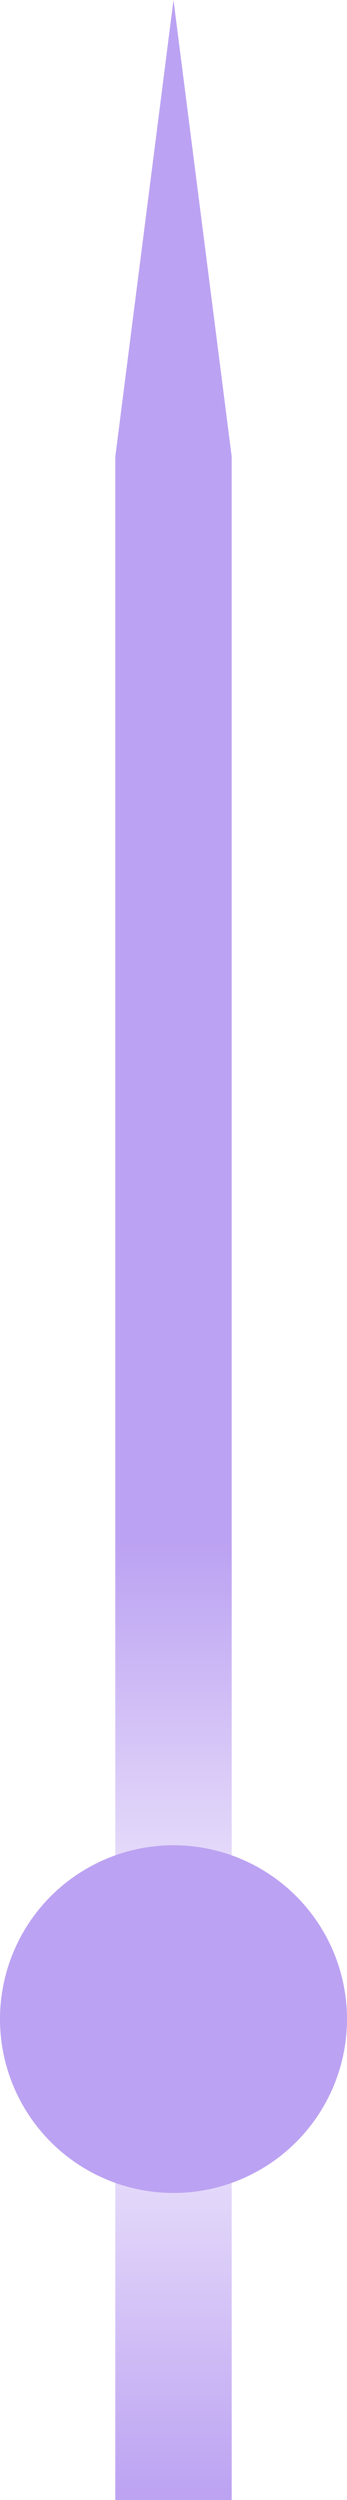 <?xml version="1.0" encoding="utf-8"?>
<!-- Generator: Adobe Illustrator 25.4.1, SVG Export Plug-In . SVG Version: 6.00 Build 0)  -->
<svg version="1.1" xmlns="http://www.w3.org/2000/svg" xmlns:xlink="http://www.w3.org/1999/xlink" x="0px" y="0px"
	 viewBox="0 0 31.6 227.2" enable-background="new 0 0 31.6 227.2" xml:space="preserve">
<g id="Layer_3">
</g>
<g id="Layer_1">
	<g>
		
			<linearGradient id="SVGID_00000167376874053299505790000010187884776691823491_" gradientUnits="userSpaceOnUse" x1="-589.422" y1="-3519.721" x2="-362.243" y2="-3519.721" gradientTransform="matrix(3.153766e-11 -1 1 3.153766e-11 3535.519 -362.243)">
			<stop  offset="0" style="stop-color:#BCA2F2"/>
			<stop  offset="0.193" style="stop-color:#BCA2F2;stop-opacity:0.1"/>
			<stop  offset="0.383" style="stop-color:#BCA2F2"/>
		</linearGradient>
		<polygon fill="url(#SVGID_00000167376874053299505790000010187884776691823491_)" points="21.1,41.5 21.1,227.2 10.5,227.2 
			10.5,41.5 15.8,0 		"/>
		<circle fill="#BCA2F2" cx="15.8" cy="183.5" r="15.8"/>
	</g>
</g>
</svg>
